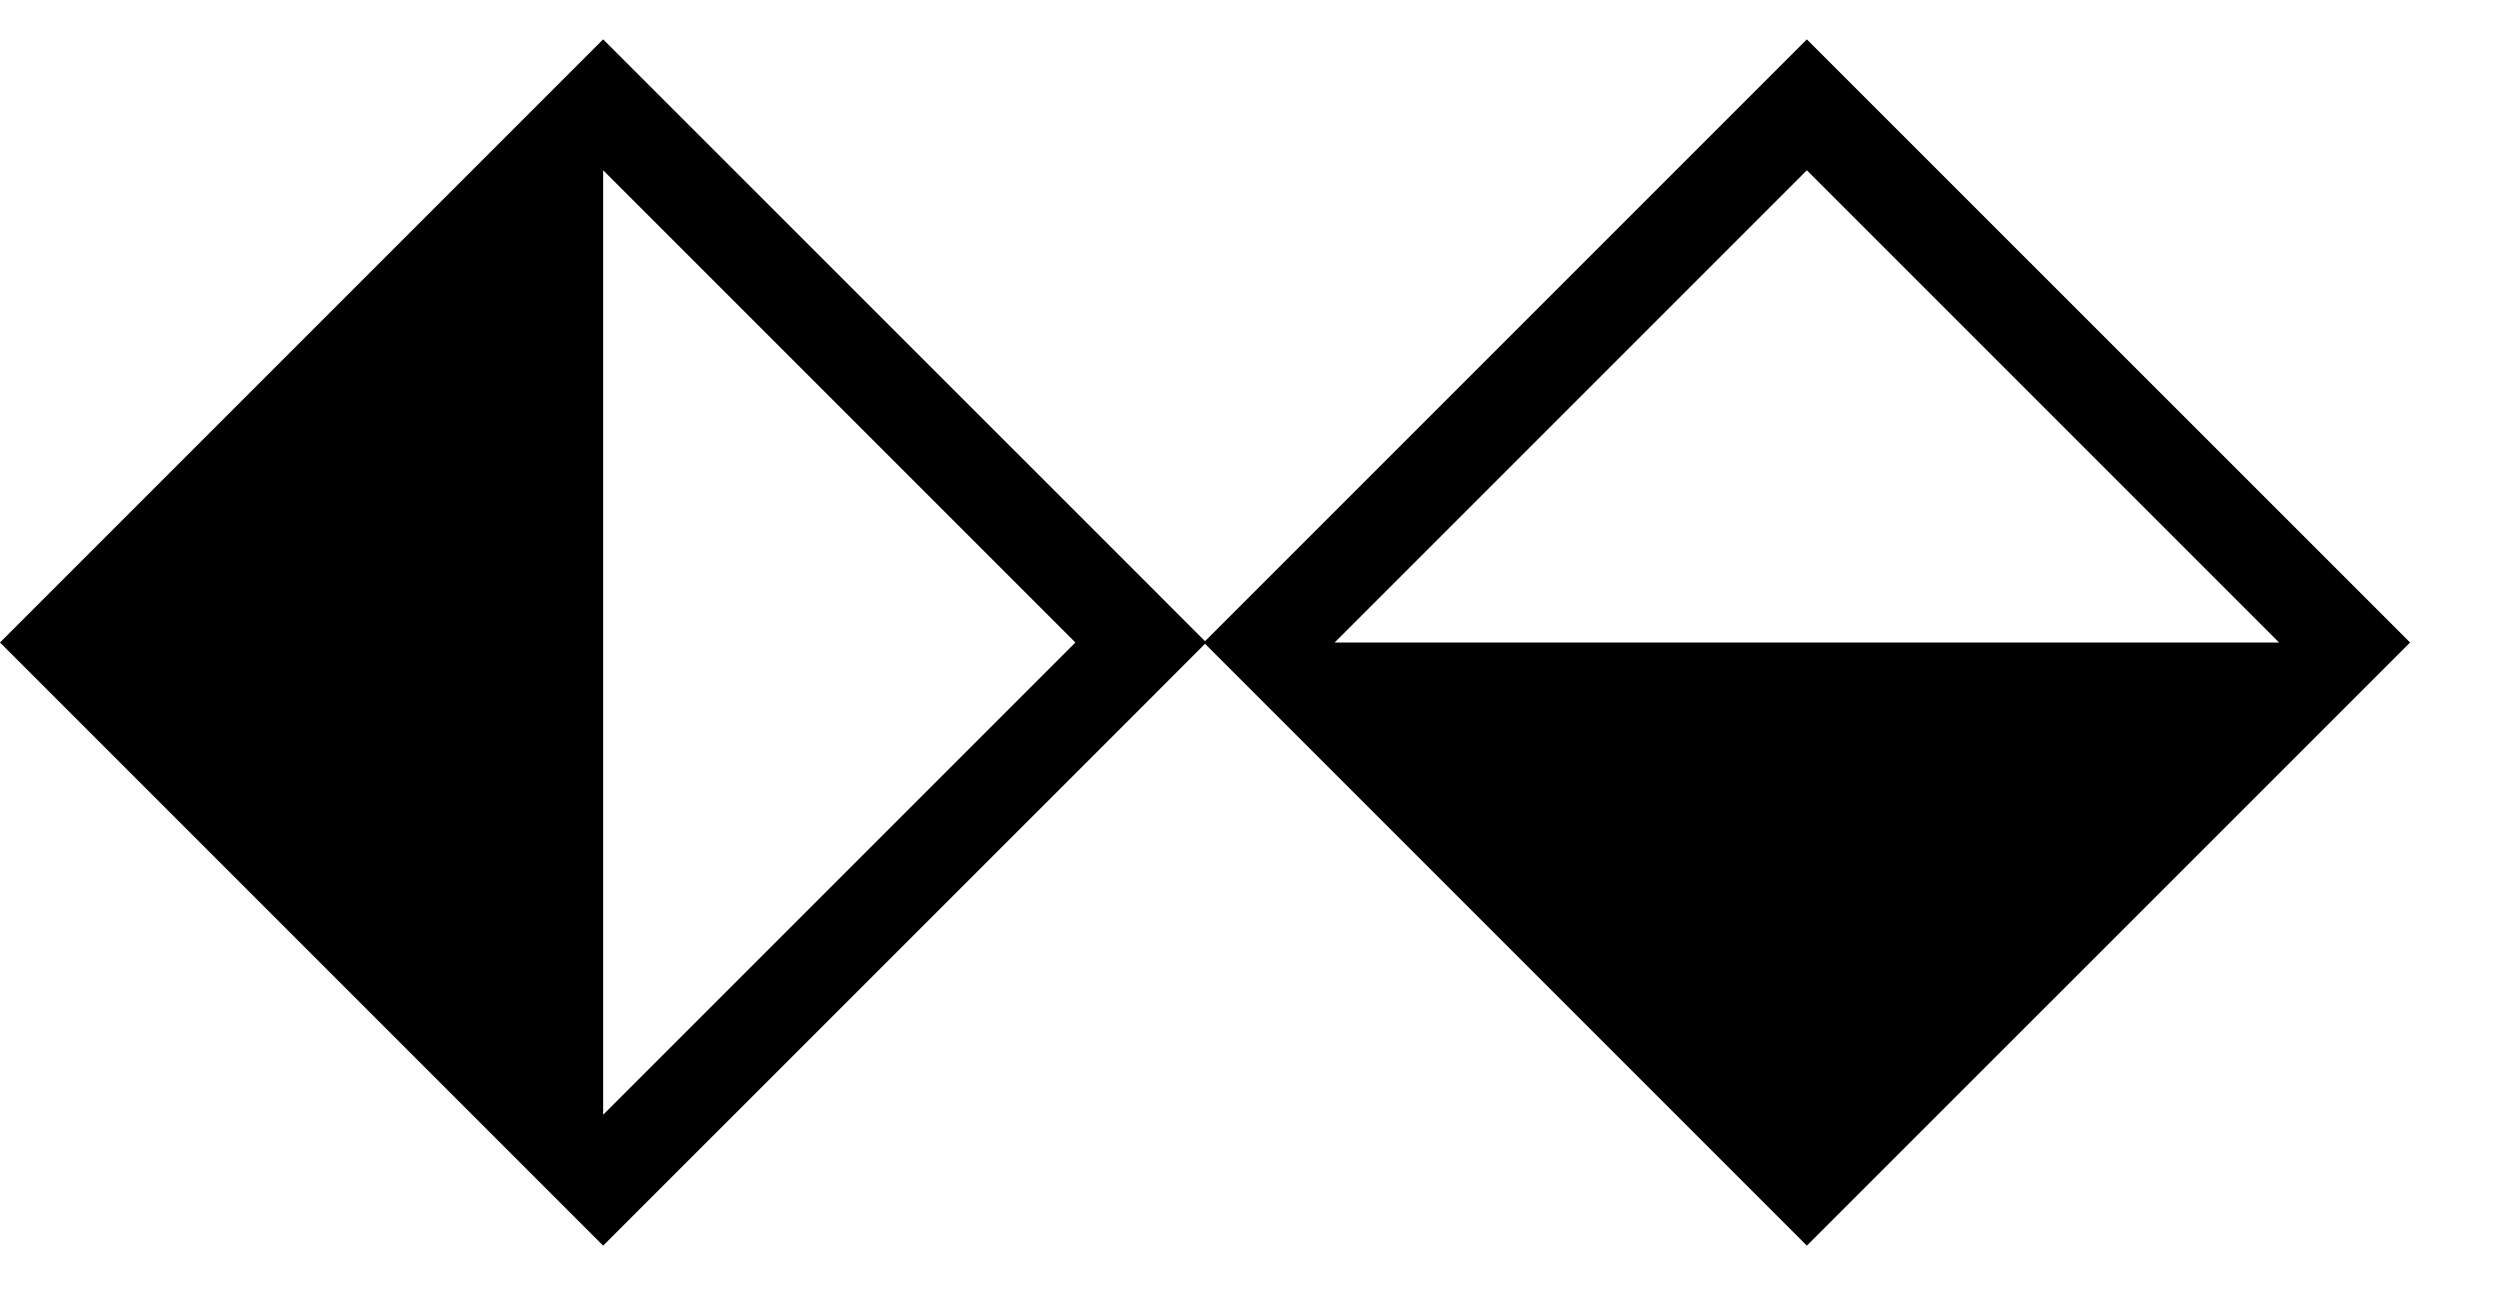 <svg width="27" height="14" viewBox="0 0 27 14" fill="none" xmlns="http://www.w3.org/2000/svg">
<path fill-rule="evenodd" clip-rule="evenodd" d="M19.514 1.839L14.414 6.939H24.614L19.514 1.839ZM20.221 12.746L19.514 13.453L18.807 12.746L13.707 7.646L13.014 6.953L12.322 7.646L7.221 12.746L6.514 13.453L5.807 12.746L0.707 7.646L0 6.939L0.707 6.232L5.807 1.132L6.514 0.425L7.221 1.132L12.322 6.232L13.014 6.925L13.707 6.232L18.807 1.132L19.514 0.425L20.221 1.132L25.322 6.232L26.029 6.939L25.322 7.646L20.221 12.746ZM6.514 1.839L6.514 1.839V12.039L6.514 12.039L11.614 6.939L6.514 1.839Z" fill="black"/>
</svg>
